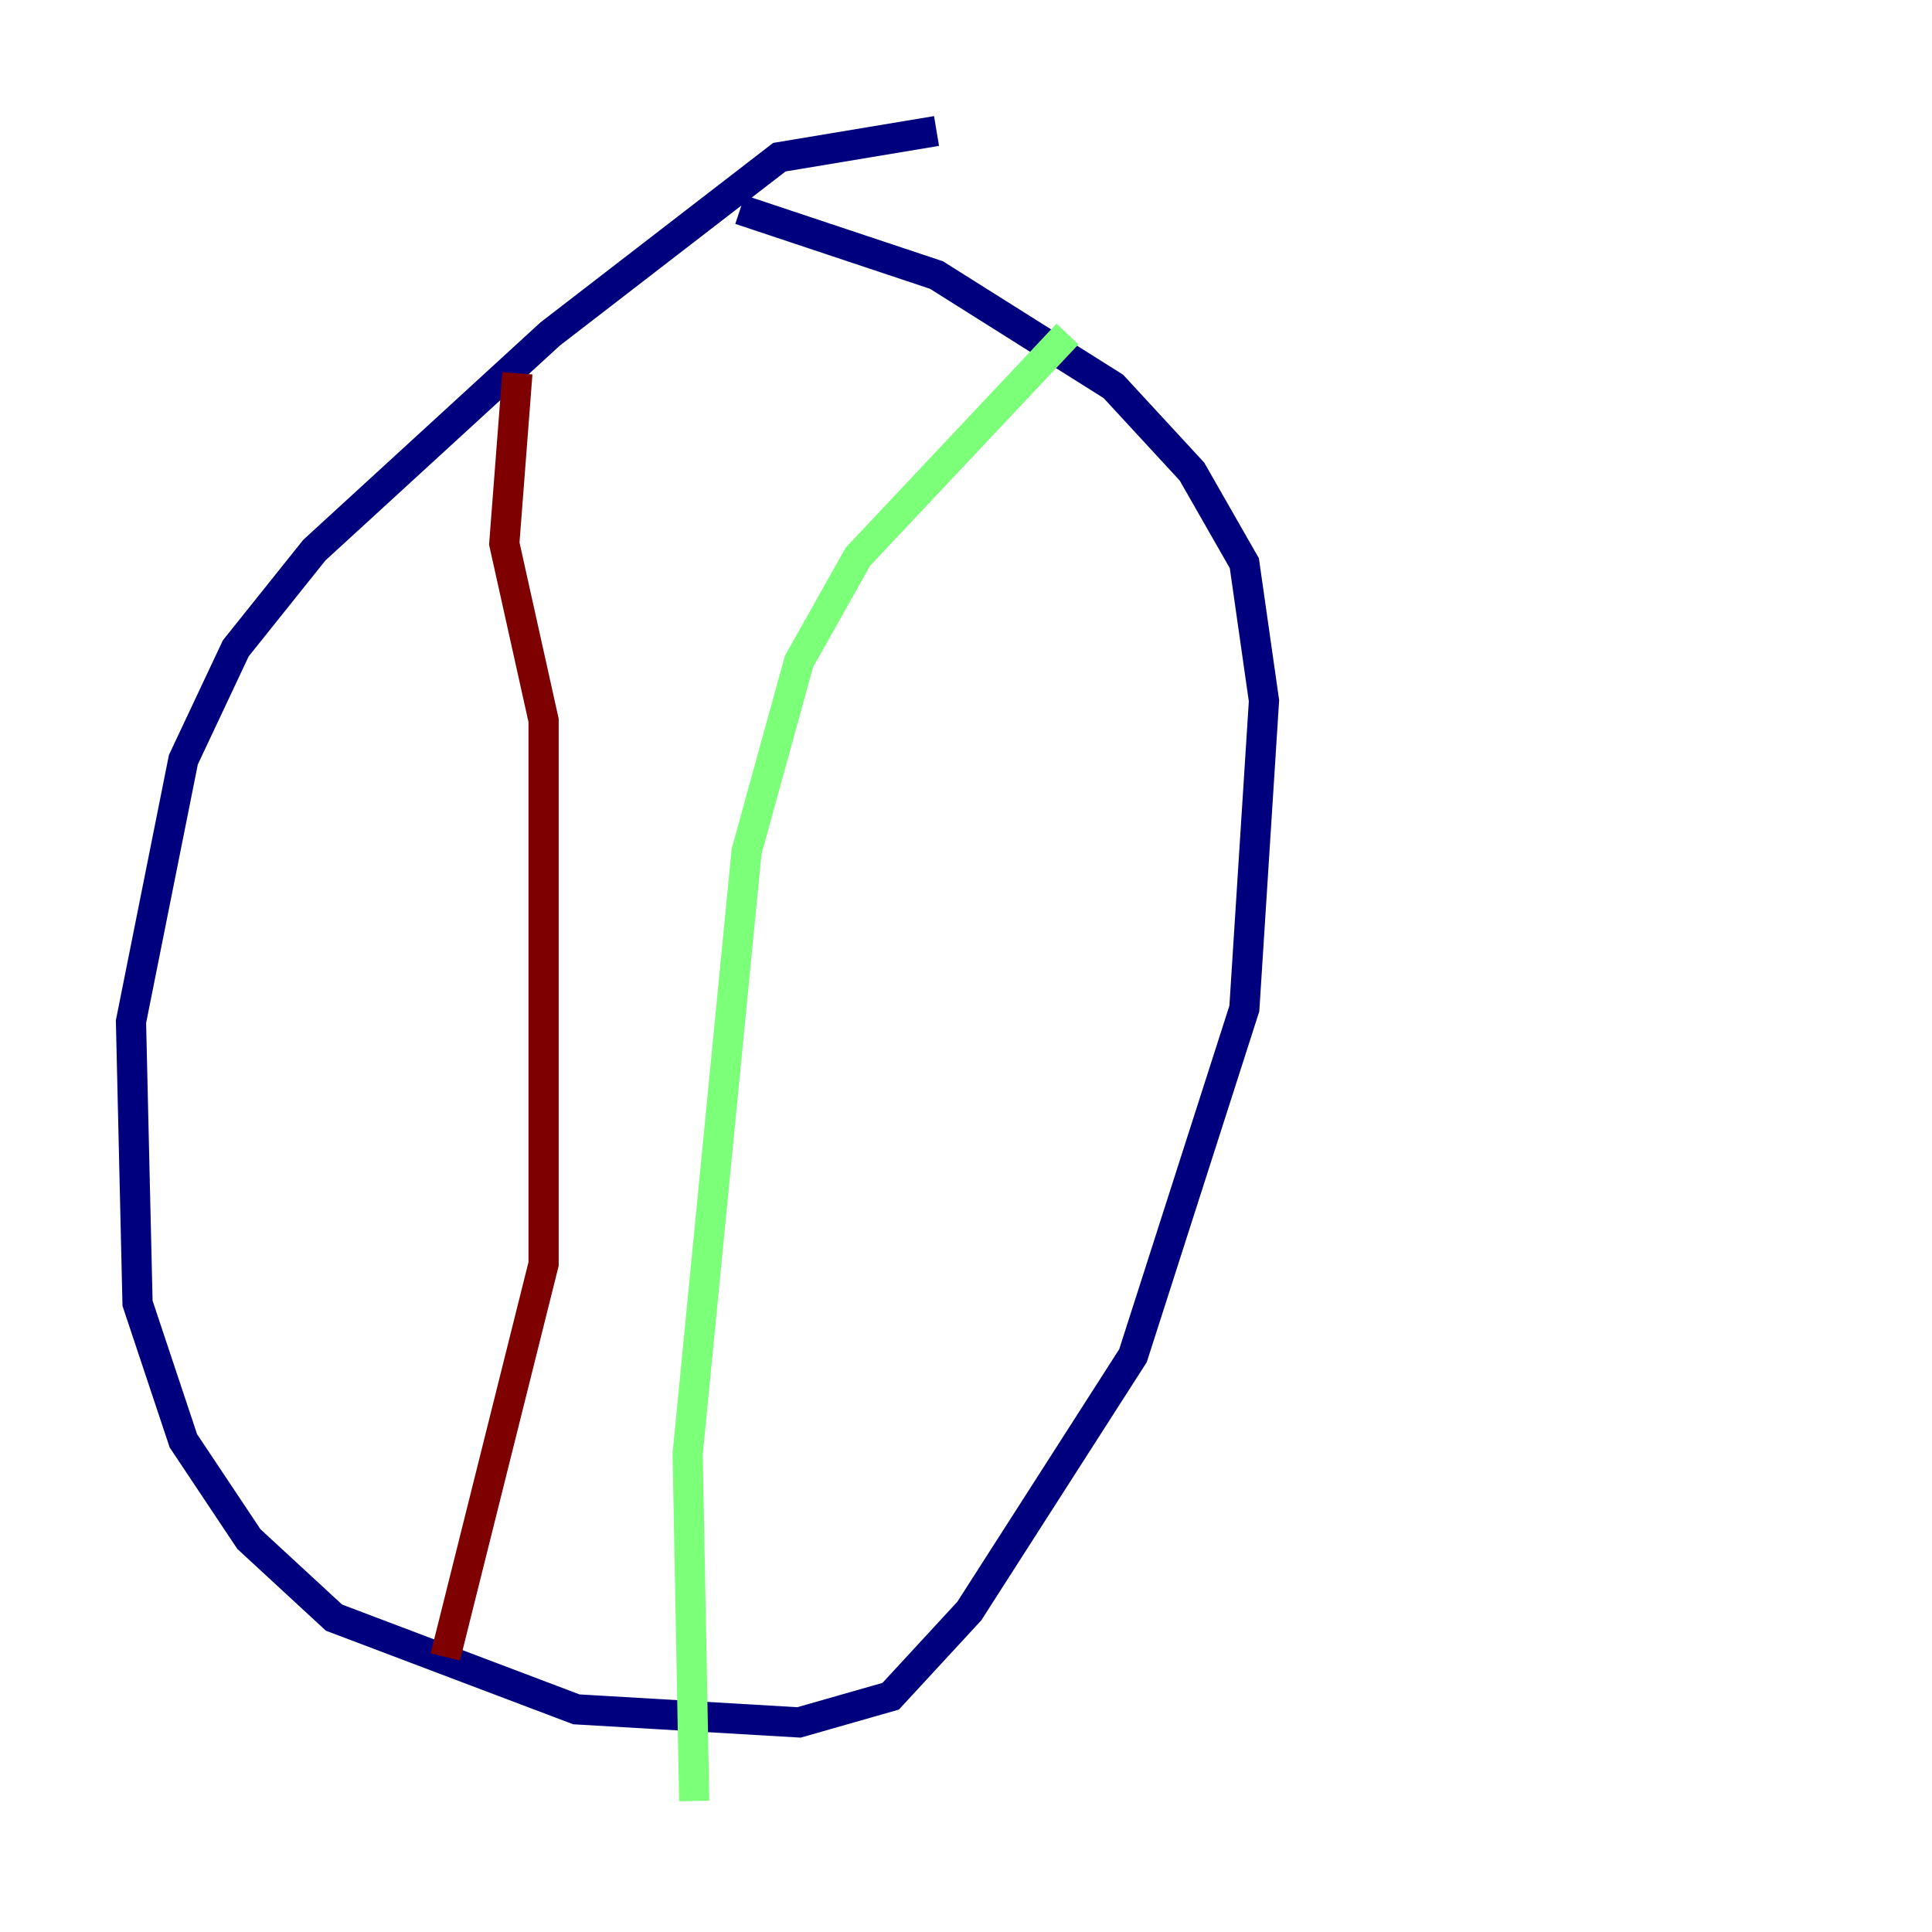 <?xml version="1.0" encoding="utf-8" ?>
<svg baseProfile="tiny" height="128" version="1.2" viewBox="0,0,128,128" width="128" xmlns="http://www.w3.org/2000/svg" xmlns:ev="http://www.w3.org/2001/xml-events" xmlns:xlink="http://www.w3.org/1999/xlink"><defs /><polyline fill="none" points="62.047,8.678 51.634,10.414 36.447,22.129 20.827,36.447 15.62,42.956 12.149,50.332 8.678,67.688 9.112,86.346 12.149,95.458 16.488,101.966 22.129,107.173 38.183,113.248 52.936,114.115 59.01,112.38 64.217,106.739 75.064,89.817 82.441,66.82 83.742,46.427 82.441,37.315 78.969,31.241 73.763,25.6 62.047,18.224 49.031,13.885" stroke="#00007f" stroke-width="2" /><polyline fill="none" points="70.725,22.129 56.841,36.881 52.936,43.824 49.464,56.407 45.559,96.325 45.993,119.322" stroke="#7cff79" stroke-width="2" /><polyline fill="none" points="34.278,24.732 33.41,36.014 36.014,47.729 36.014,83.742 29.505,109.776" stroke="#7f0000" stroke-width="2" /></svg>
